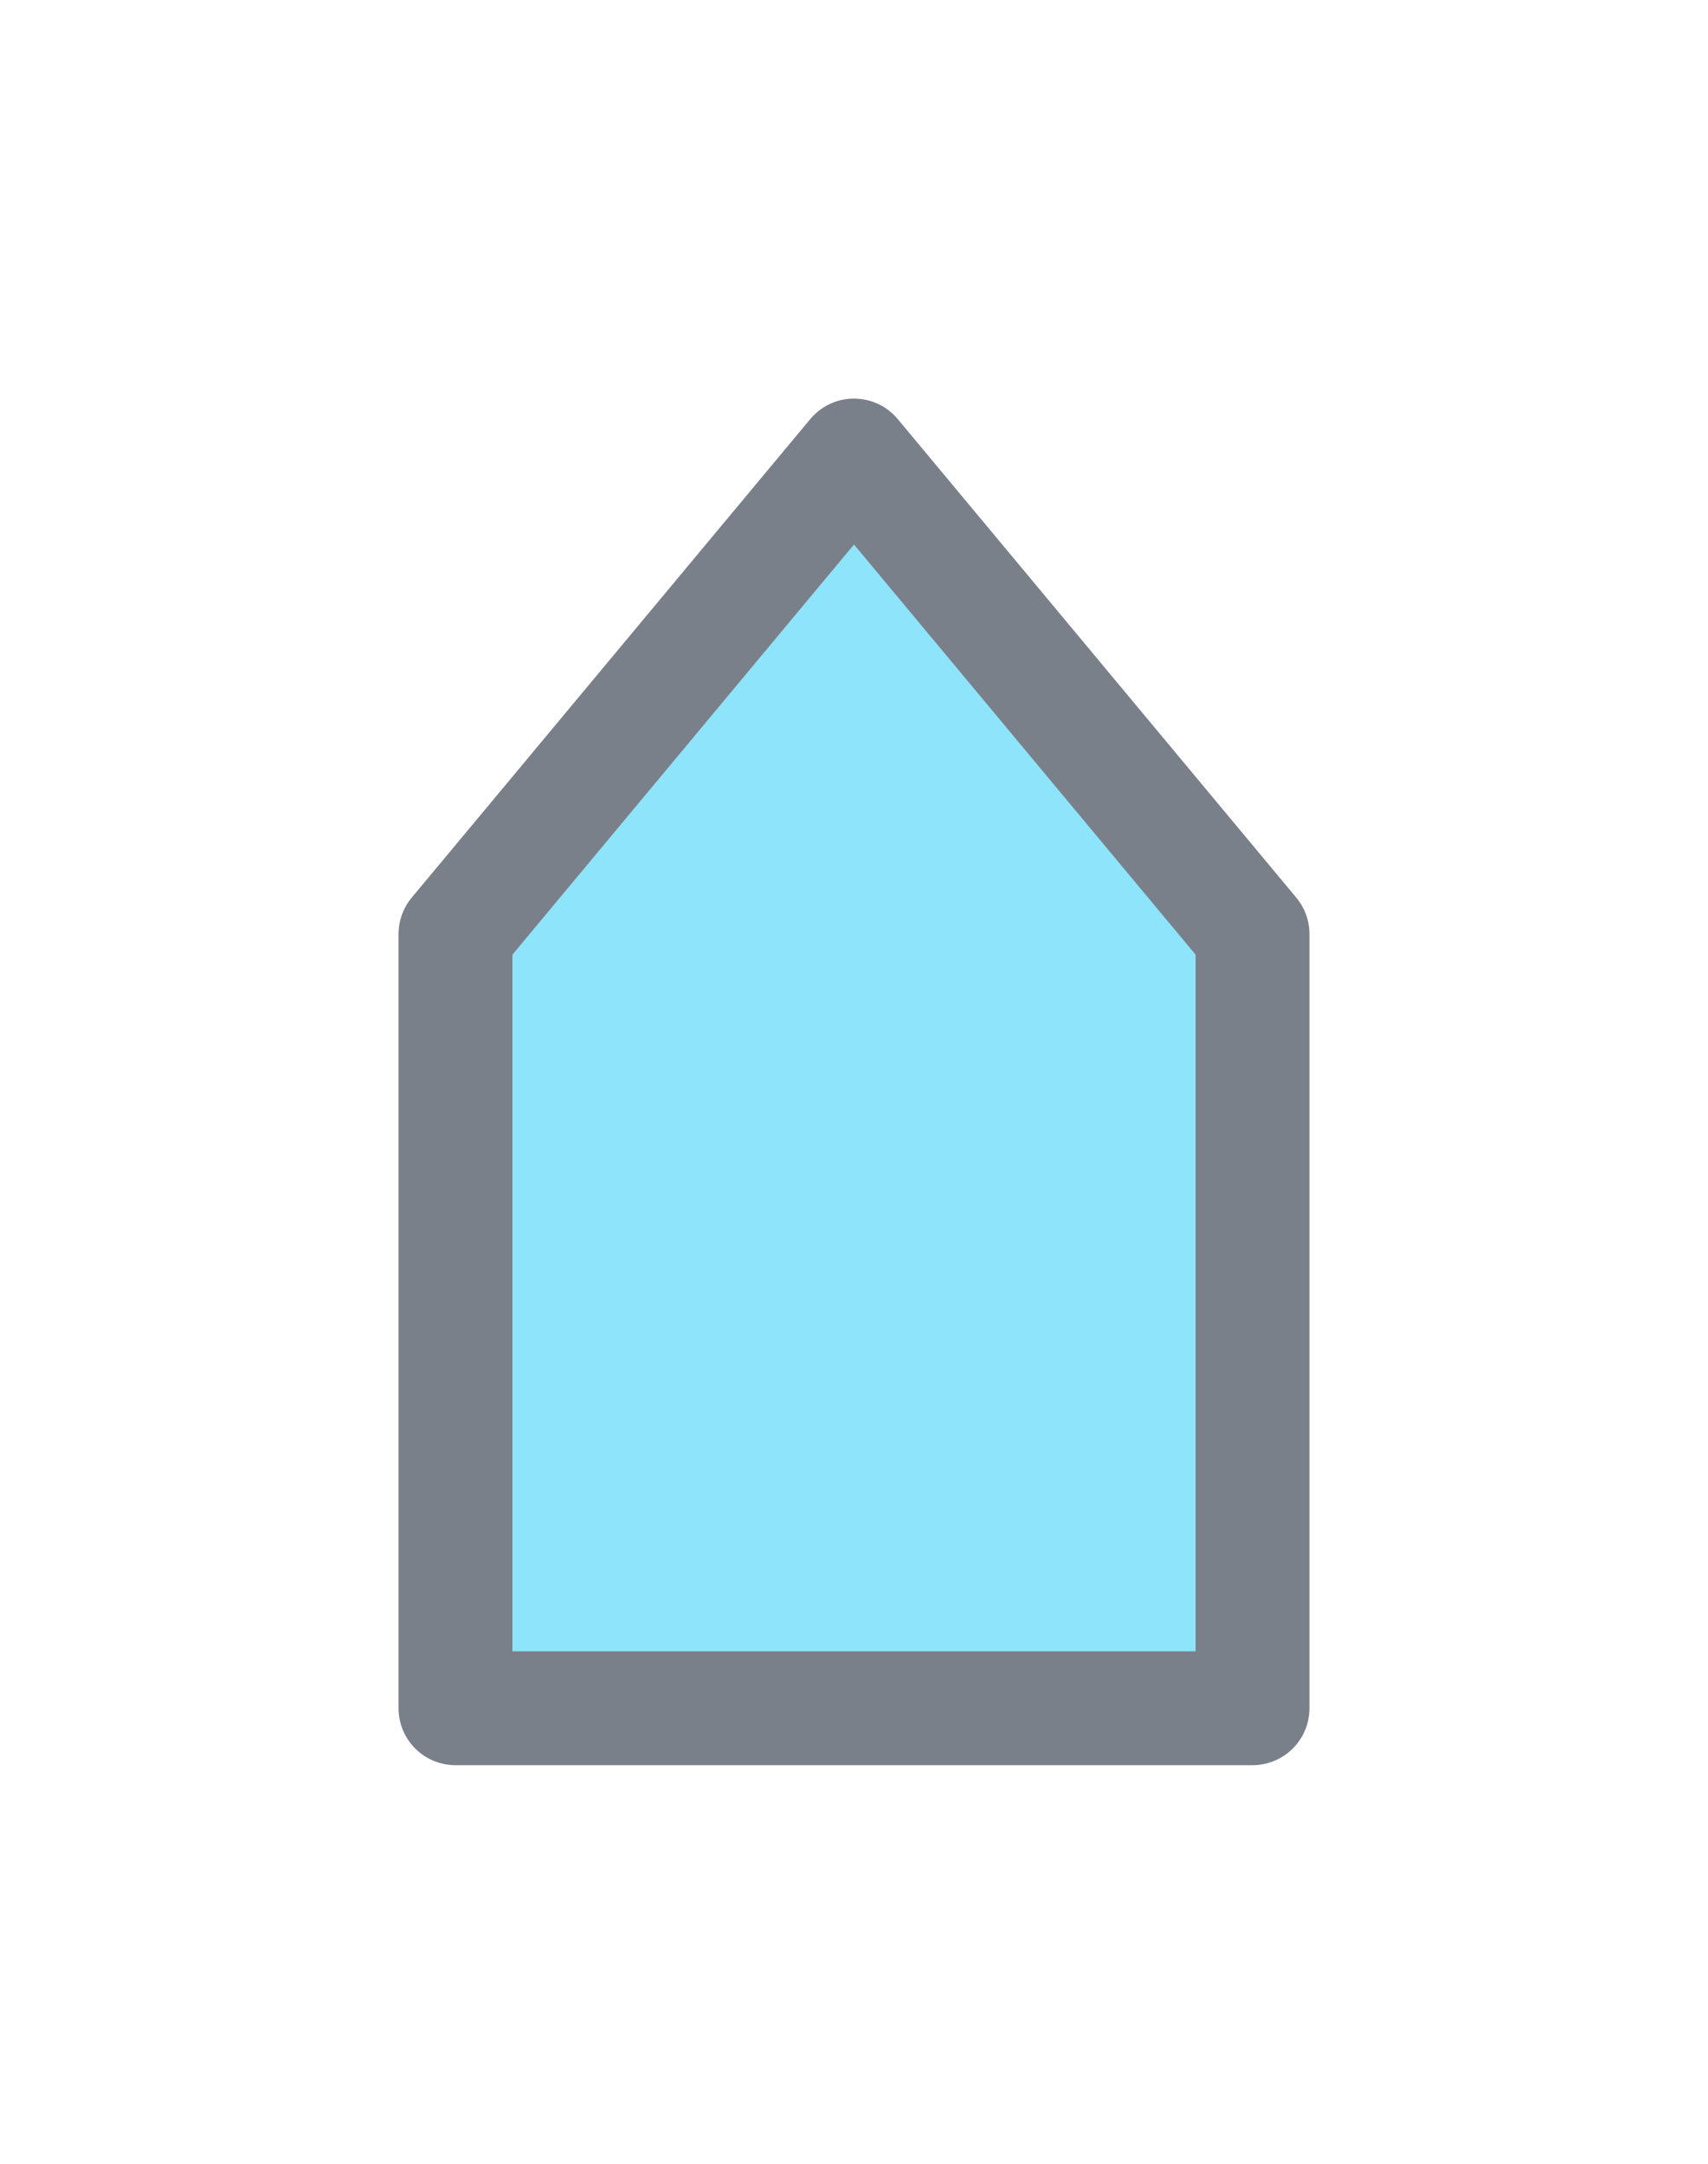<?xml version="1.0" encoding="UTF-8"?>
<svg width="15px" height="19px" viewBox="0 0 15 19" version="1.1" xmlns="http://www.w3.org/2000/svg" xmlns:xlink="http://www.w3.org/1999/xlink">
    <!-- Generator: Sketch 63 (92445) - https://sketch.com -->
    <desc>Created with Sketch.</desc>
    <defs>
        <polygon id="slider-bar-polygon" points="13.5 115 17 119.202 17 126 10 126 10 119.202"></polygon>
    </defs>
    <g id="页面-1" stroke="none" stroke-width="1" fill="none" fill-rule="evenodd" stroke-linejoin="round">
        <g id="形状配置" transform="translate(-1288, -265)">
            <g id="取色器" transform="translate(1282, 154)">
                <g id="多边形">
                    <use fill="black" fill-opacity="1" xlink:href="#slider-bar-polygon"></use>
                    <use class="slider-bar-path" stroke="#79808A" stroke-width="1" fill="#8EE4FA" fill-rule="evenodd" xlink:href="#slider-bar-polygon"></use>
                </g>
            </g>
        </g>
    </g>
</svg>